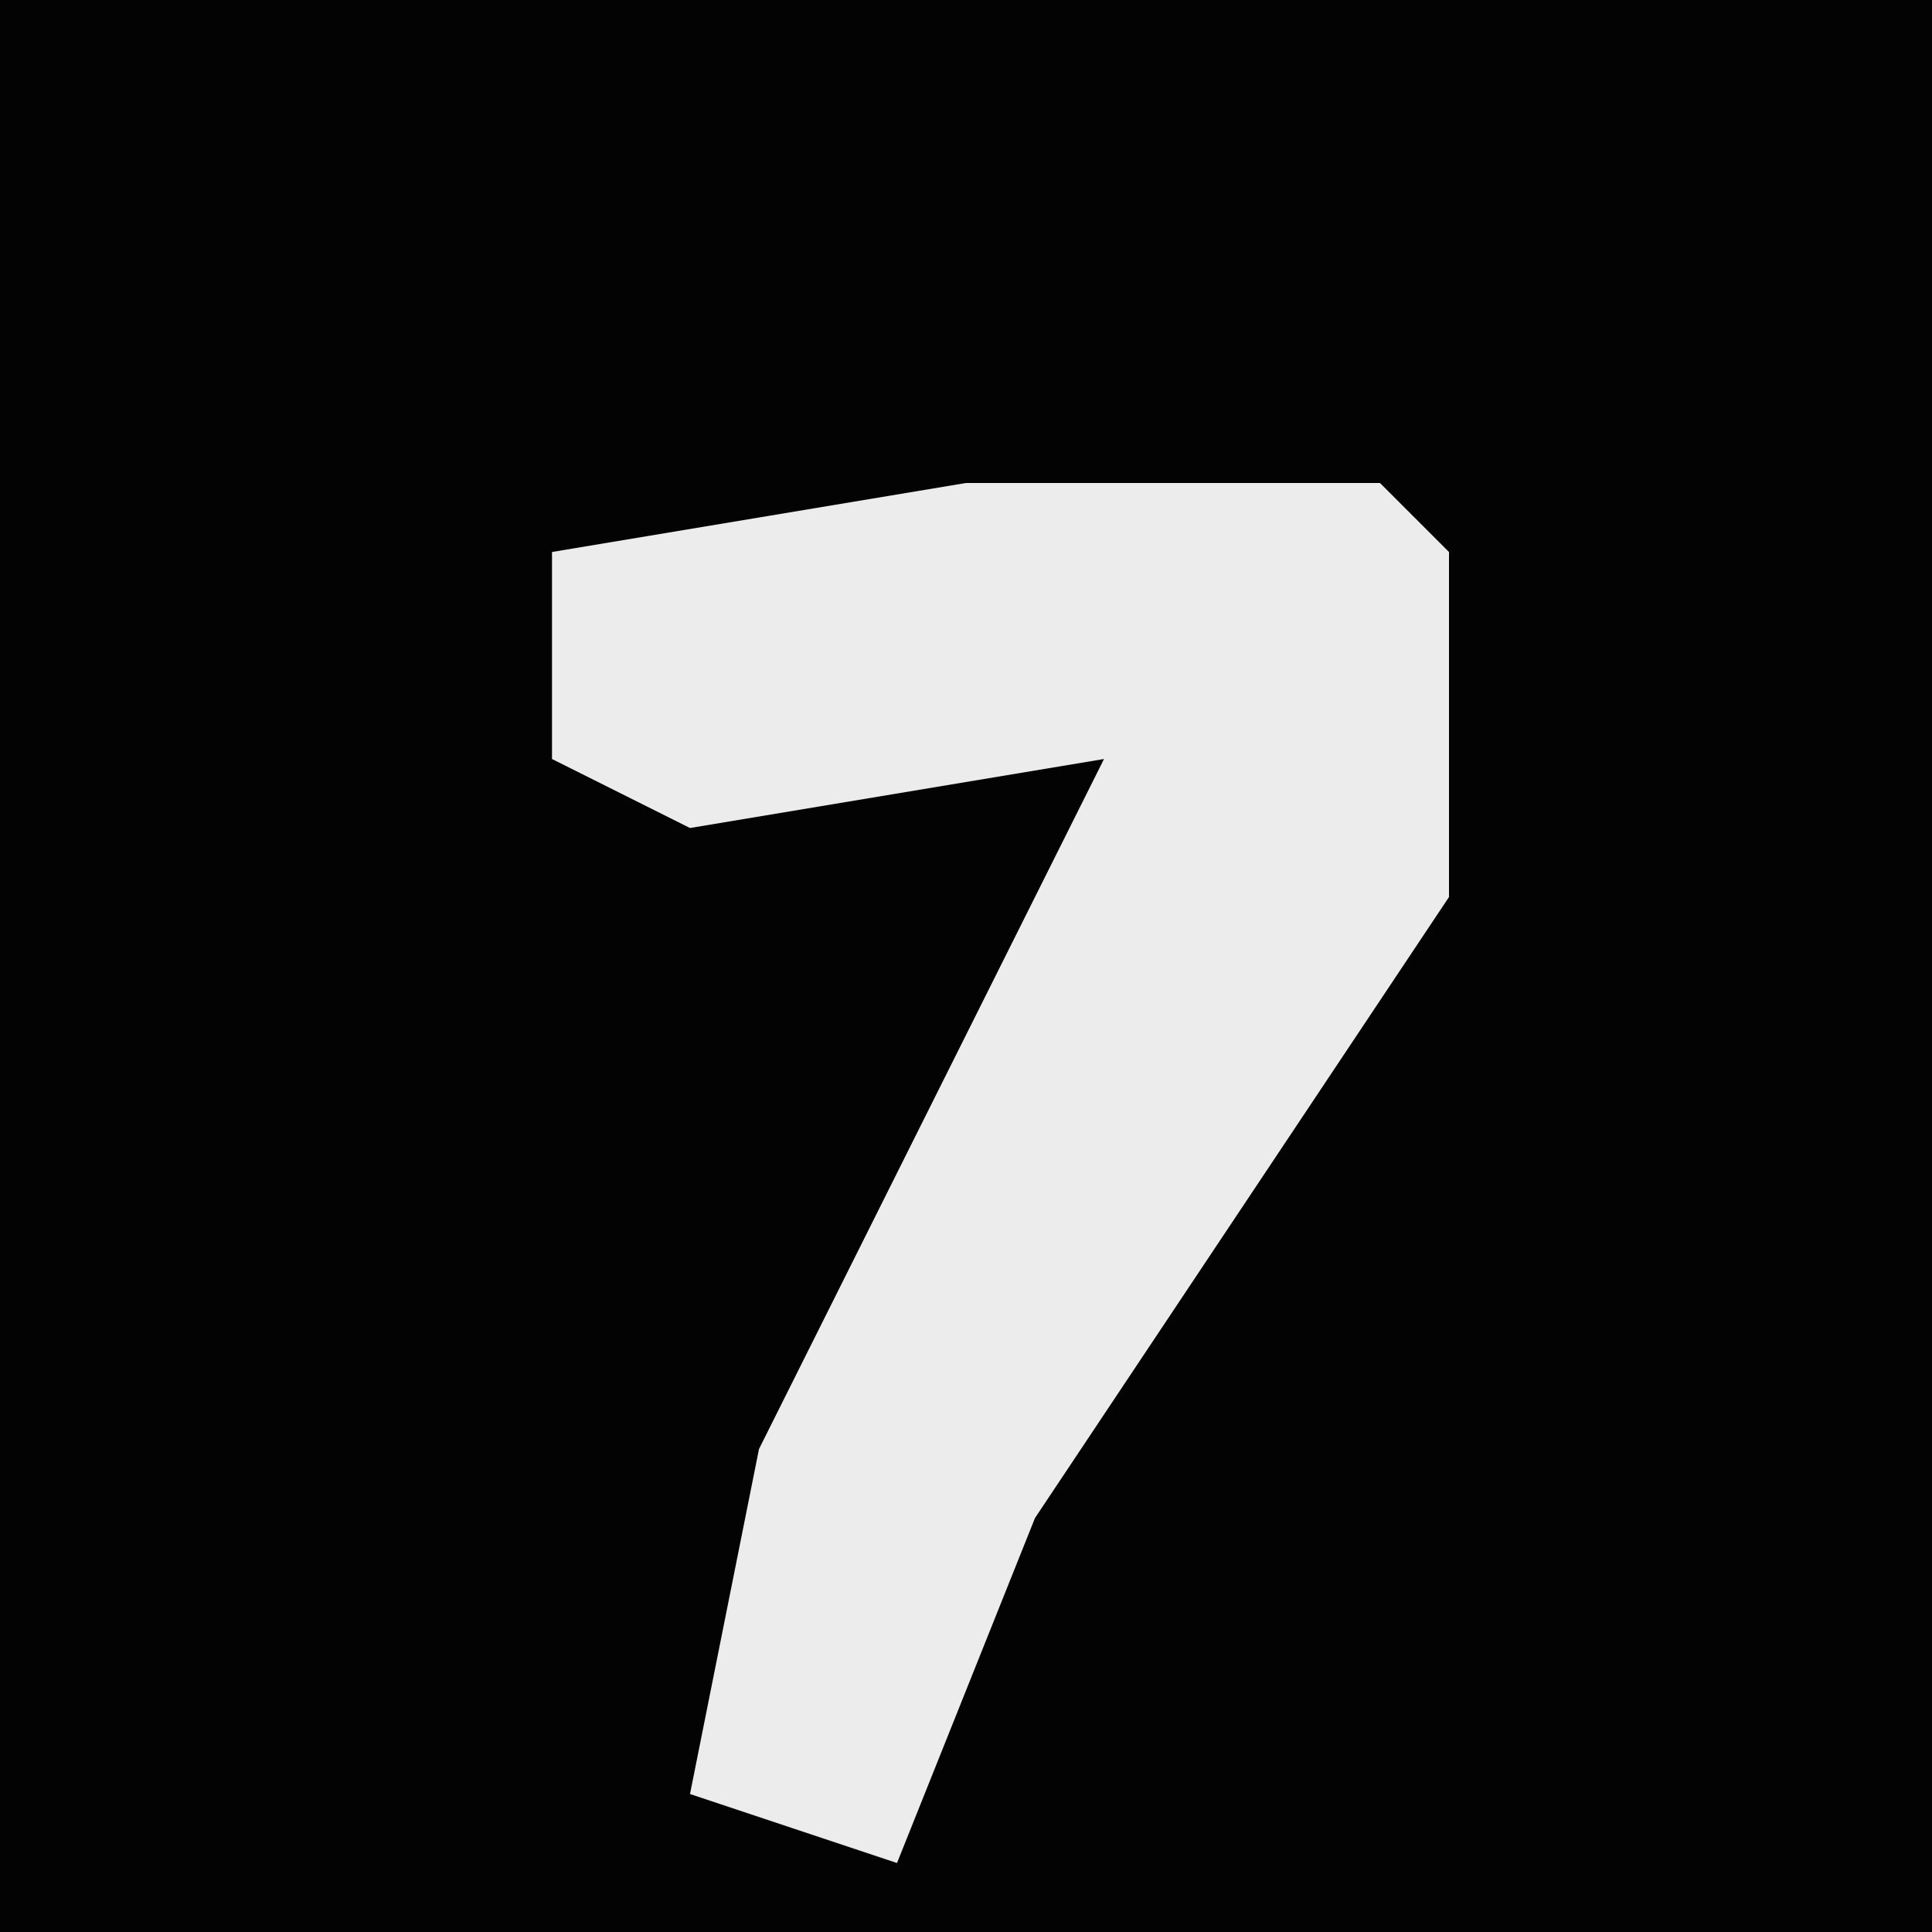 <?xml version="1.0" encoding="UTF-8"?>
<svg version="1.1" xmlns="http://www.w3.org/2000/svg" width="28" height="28">
<path d="M0,0 L28,0 L28,28 L0,28 Z " fill="#030303" transform="translate(0,0)"/>
<path d="M0,0 L6,0 L7,1 L7,6 L1,15 L-1,20 L-4,19 L-3,14 L2,4 L-4,5 L-6,4 L-6,1 Z " fill="#ECECEC" transform="translate(14,7)"/>
</svg>

